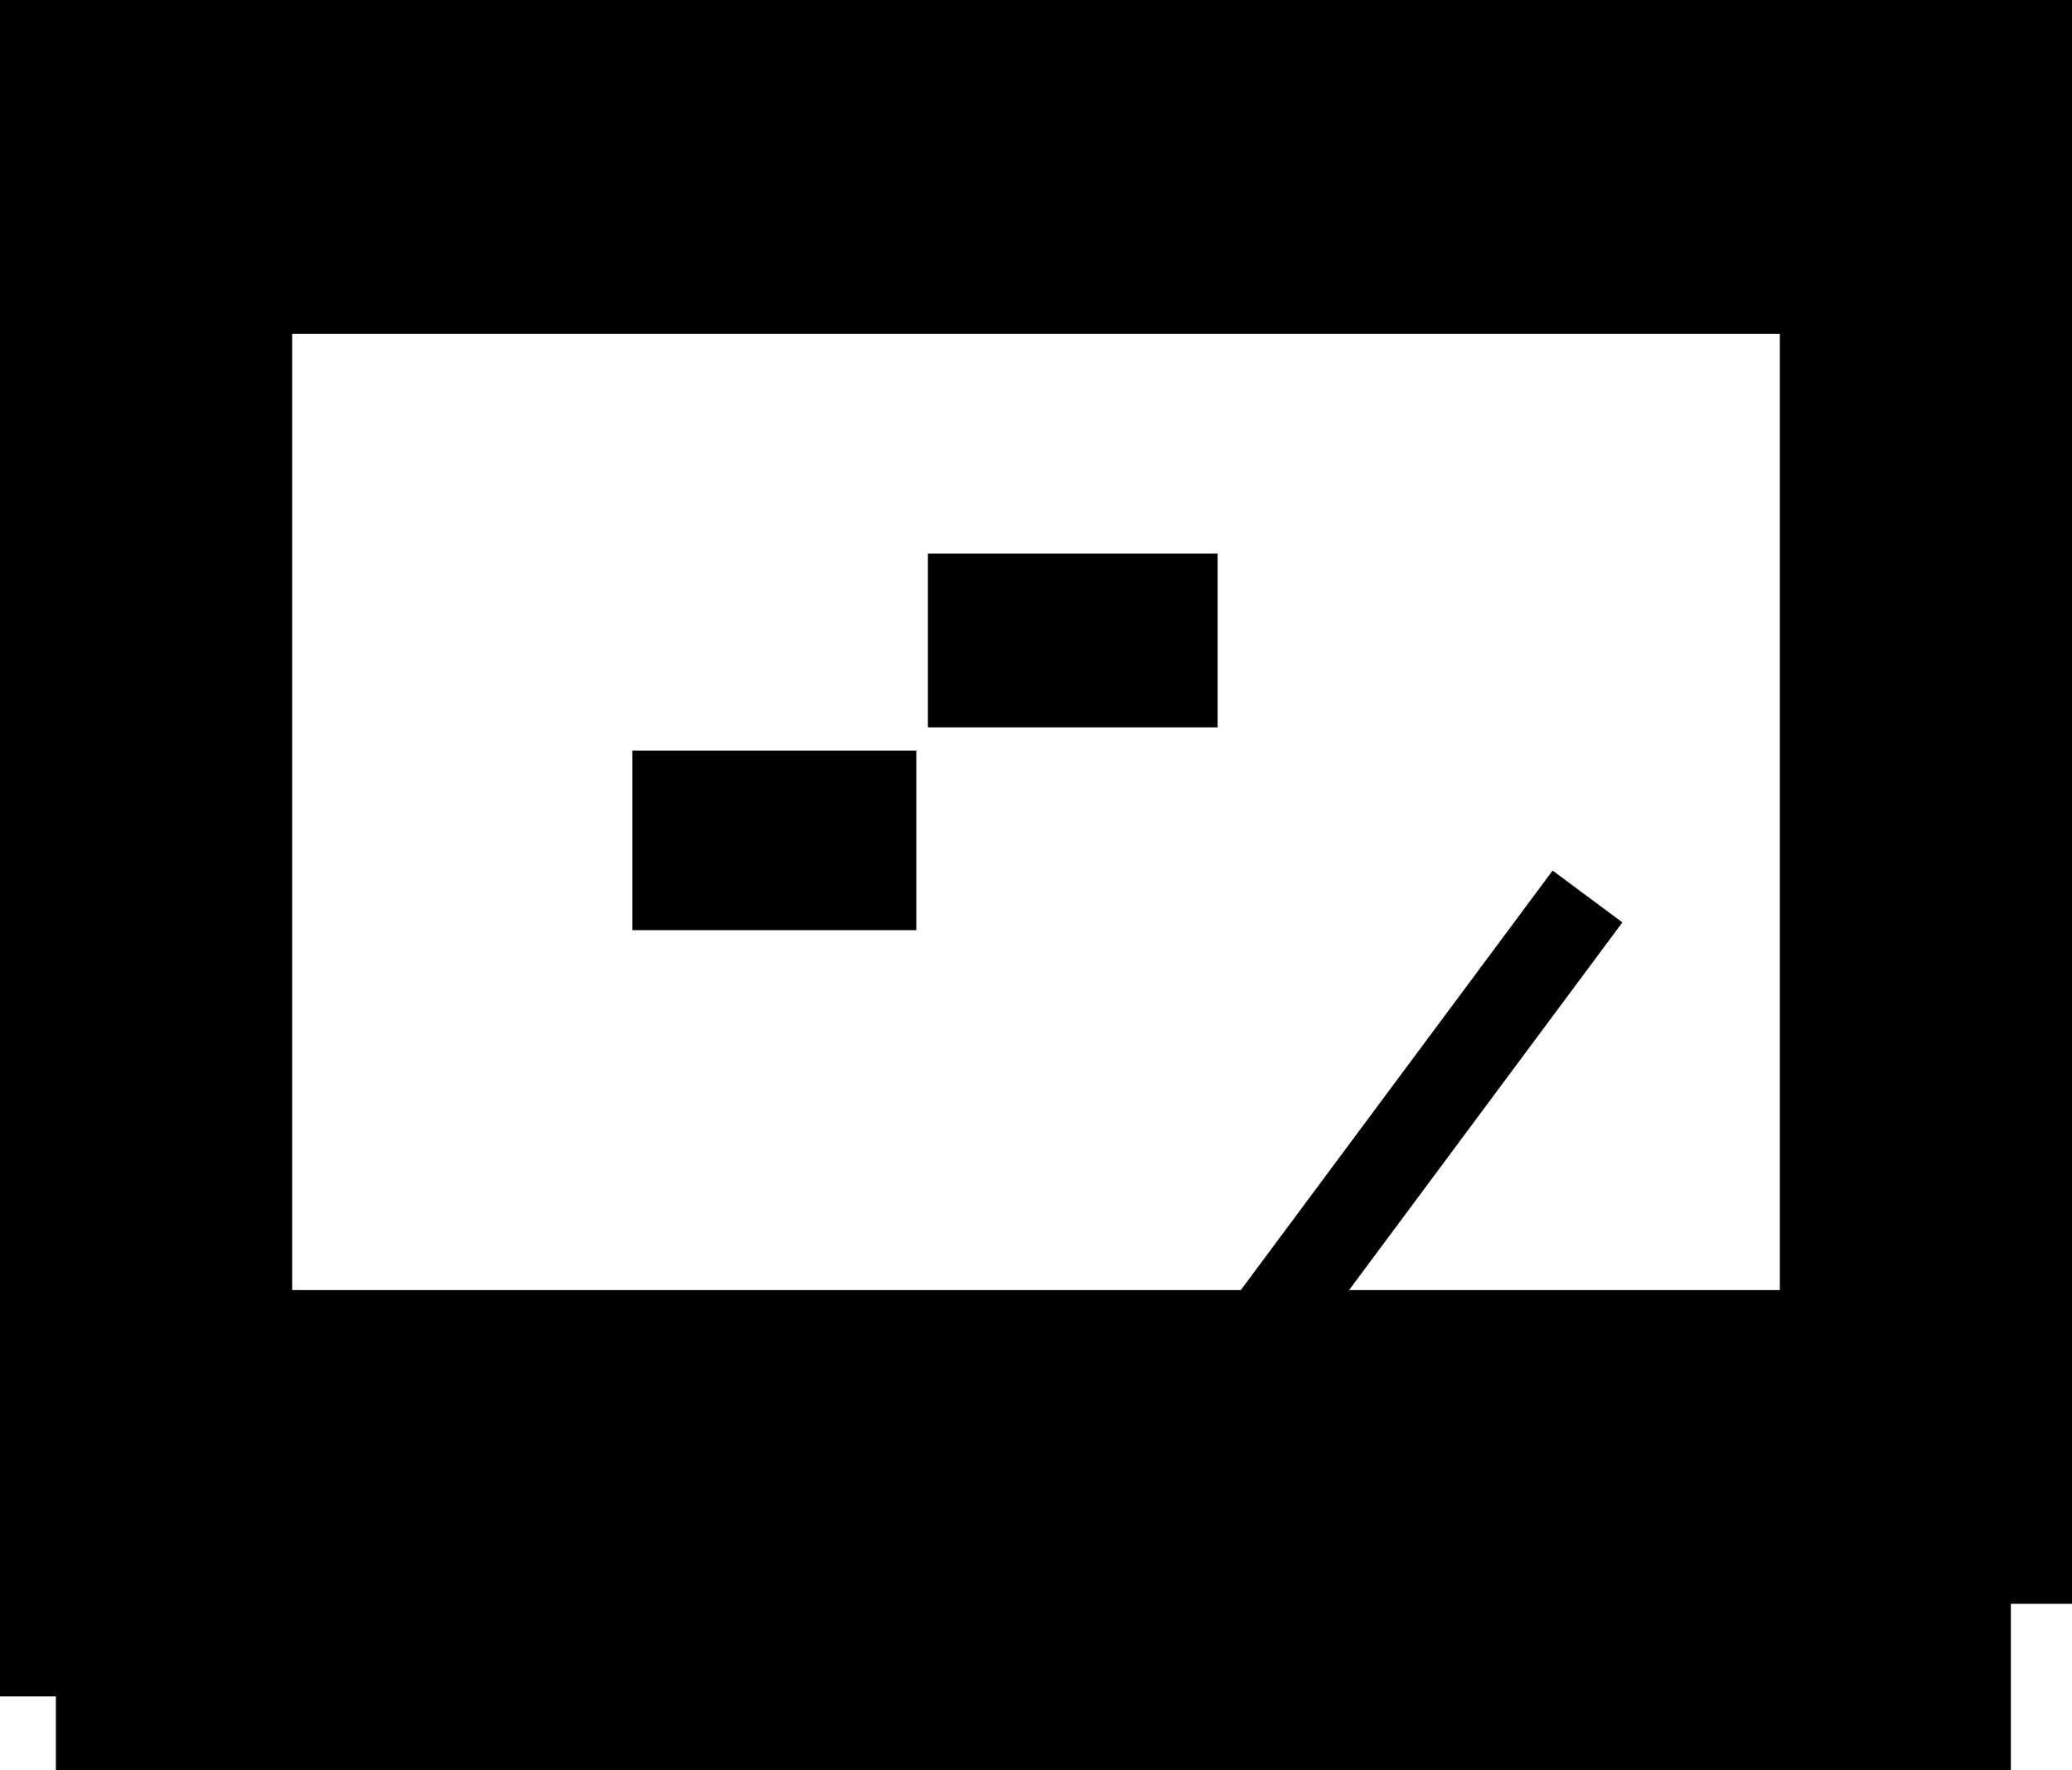 <svg version="1.1" xmlns="http://www.w3.org/2000/svg" xmlns:xlink="http://www.w3.org/1999/xlink" width="670.892" height="573.313" viewBox="0,0,670.892,573.313"><g transform="translate(94.595,108.521)"><g data-paper-data="{&quot;isPaintingLayer&quot;:true}" fill="#000000" fill-rule="nonzero" stroke="none" stroke-linecap="butt" stroke-linejoin="miter" stroke-miterlimit="10" stroke-dasharray="" stroke-dashoffset="0" style="mix-blend-mode: normal"><path d="M-76.5,464.791v-155.529h633v155.529z" stroke-width="NaN"/><path d="M-94.595,440.858v-463.964h94.595v463.964z" stroke-width="0"/><path d="M481.703,410.87v-413.789h94.595v413.789z" stroke-width="0"/><path d="M-94.595,-0.413v-108.108h670.892v108.108z" stroke-width="0"/><path d="M110.166,192.706v-58.161h91.932v58.161z" stroke-width="0"/><path d="M205.851,127.04v-56.285h93.809v56.285z" stroke-width="0"/><path d="M269.917,359.383l138.21,-185.974l22.588,16.787l-138.21,185.974z" stroke-width="0"/></g></g></svg>